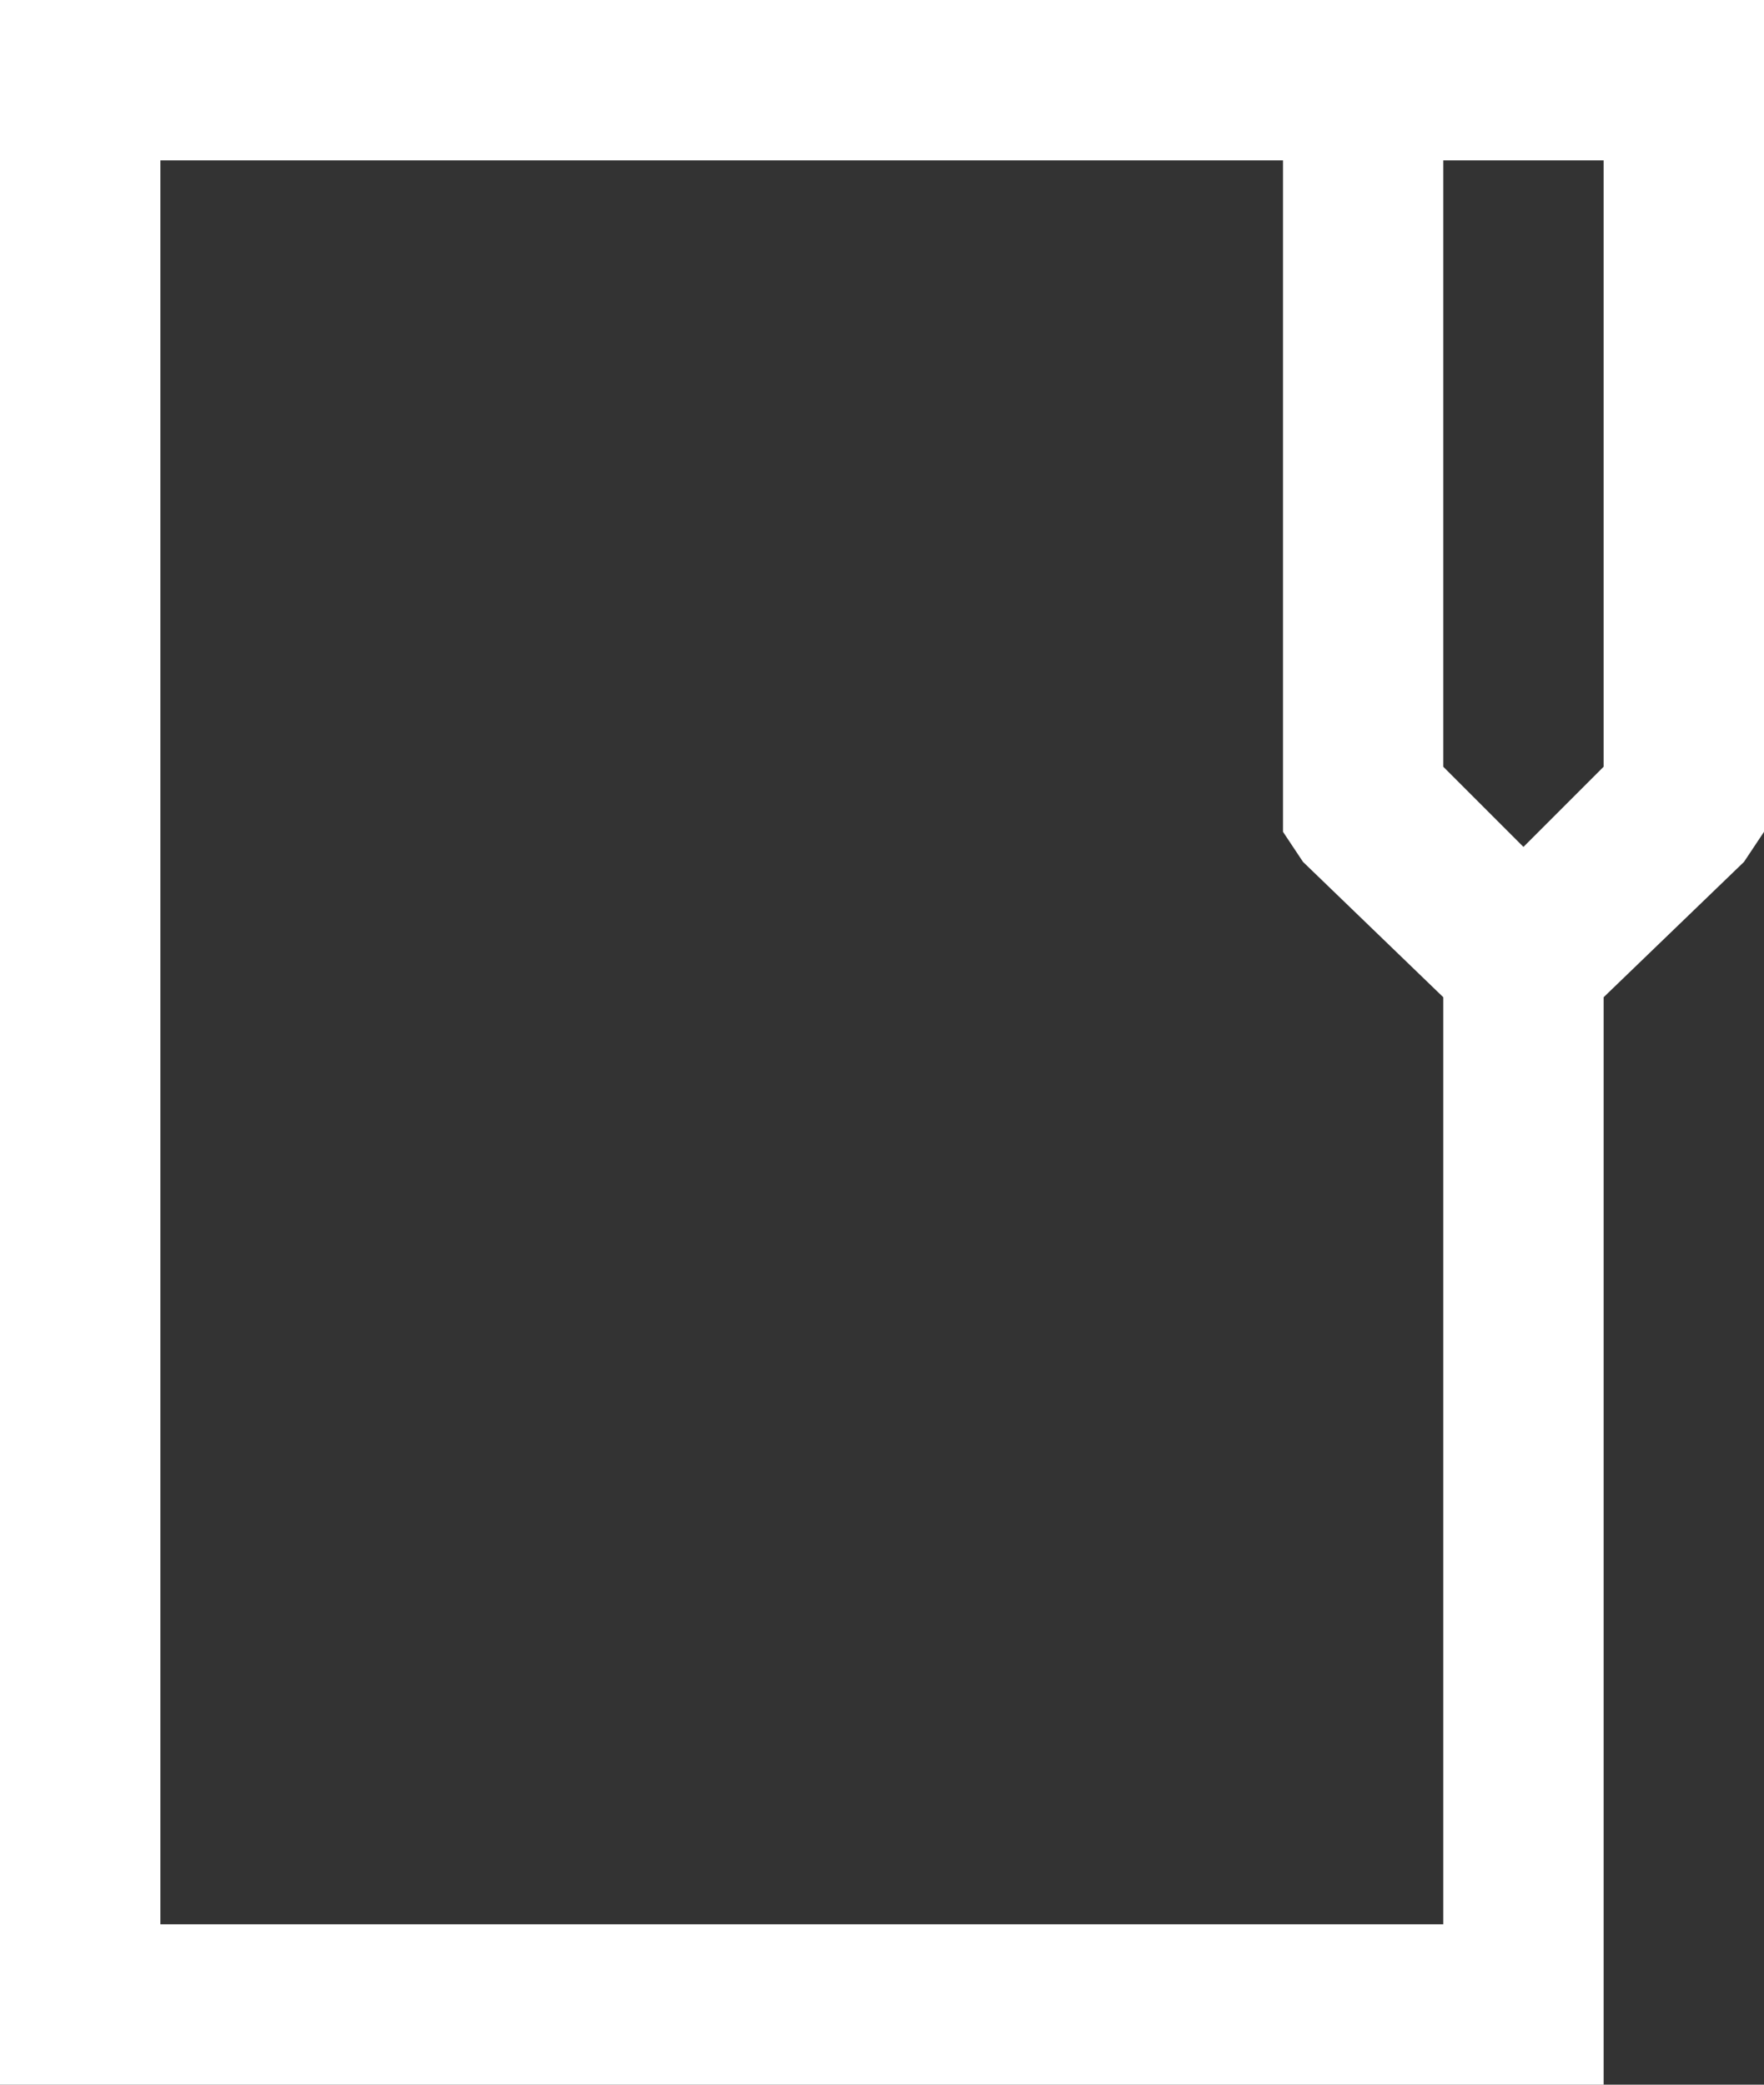 <svg xmlns="http://www.w3.org/2000/svg" width="16.5" height="19.5" viewBox="0 0 16.5 19.5">
  <rect x="0" y="0" width="16.5" height="19.5" fill="#333333" stroke="none"/>
  <path id="icon-folder" d="M4.5-18.75H21v7.781l-.187.281L19.5-9.422V.75H4.5v-19.5ZM6-17.25V-.75H18V-9.422l-1.312-1.266-.187-.281V-17.25Zm12,0v5.672l.75.75.75-.75V-17.25Z" transform="translate(-4.5 18.75)" fill="#fff"/>
</svg>
